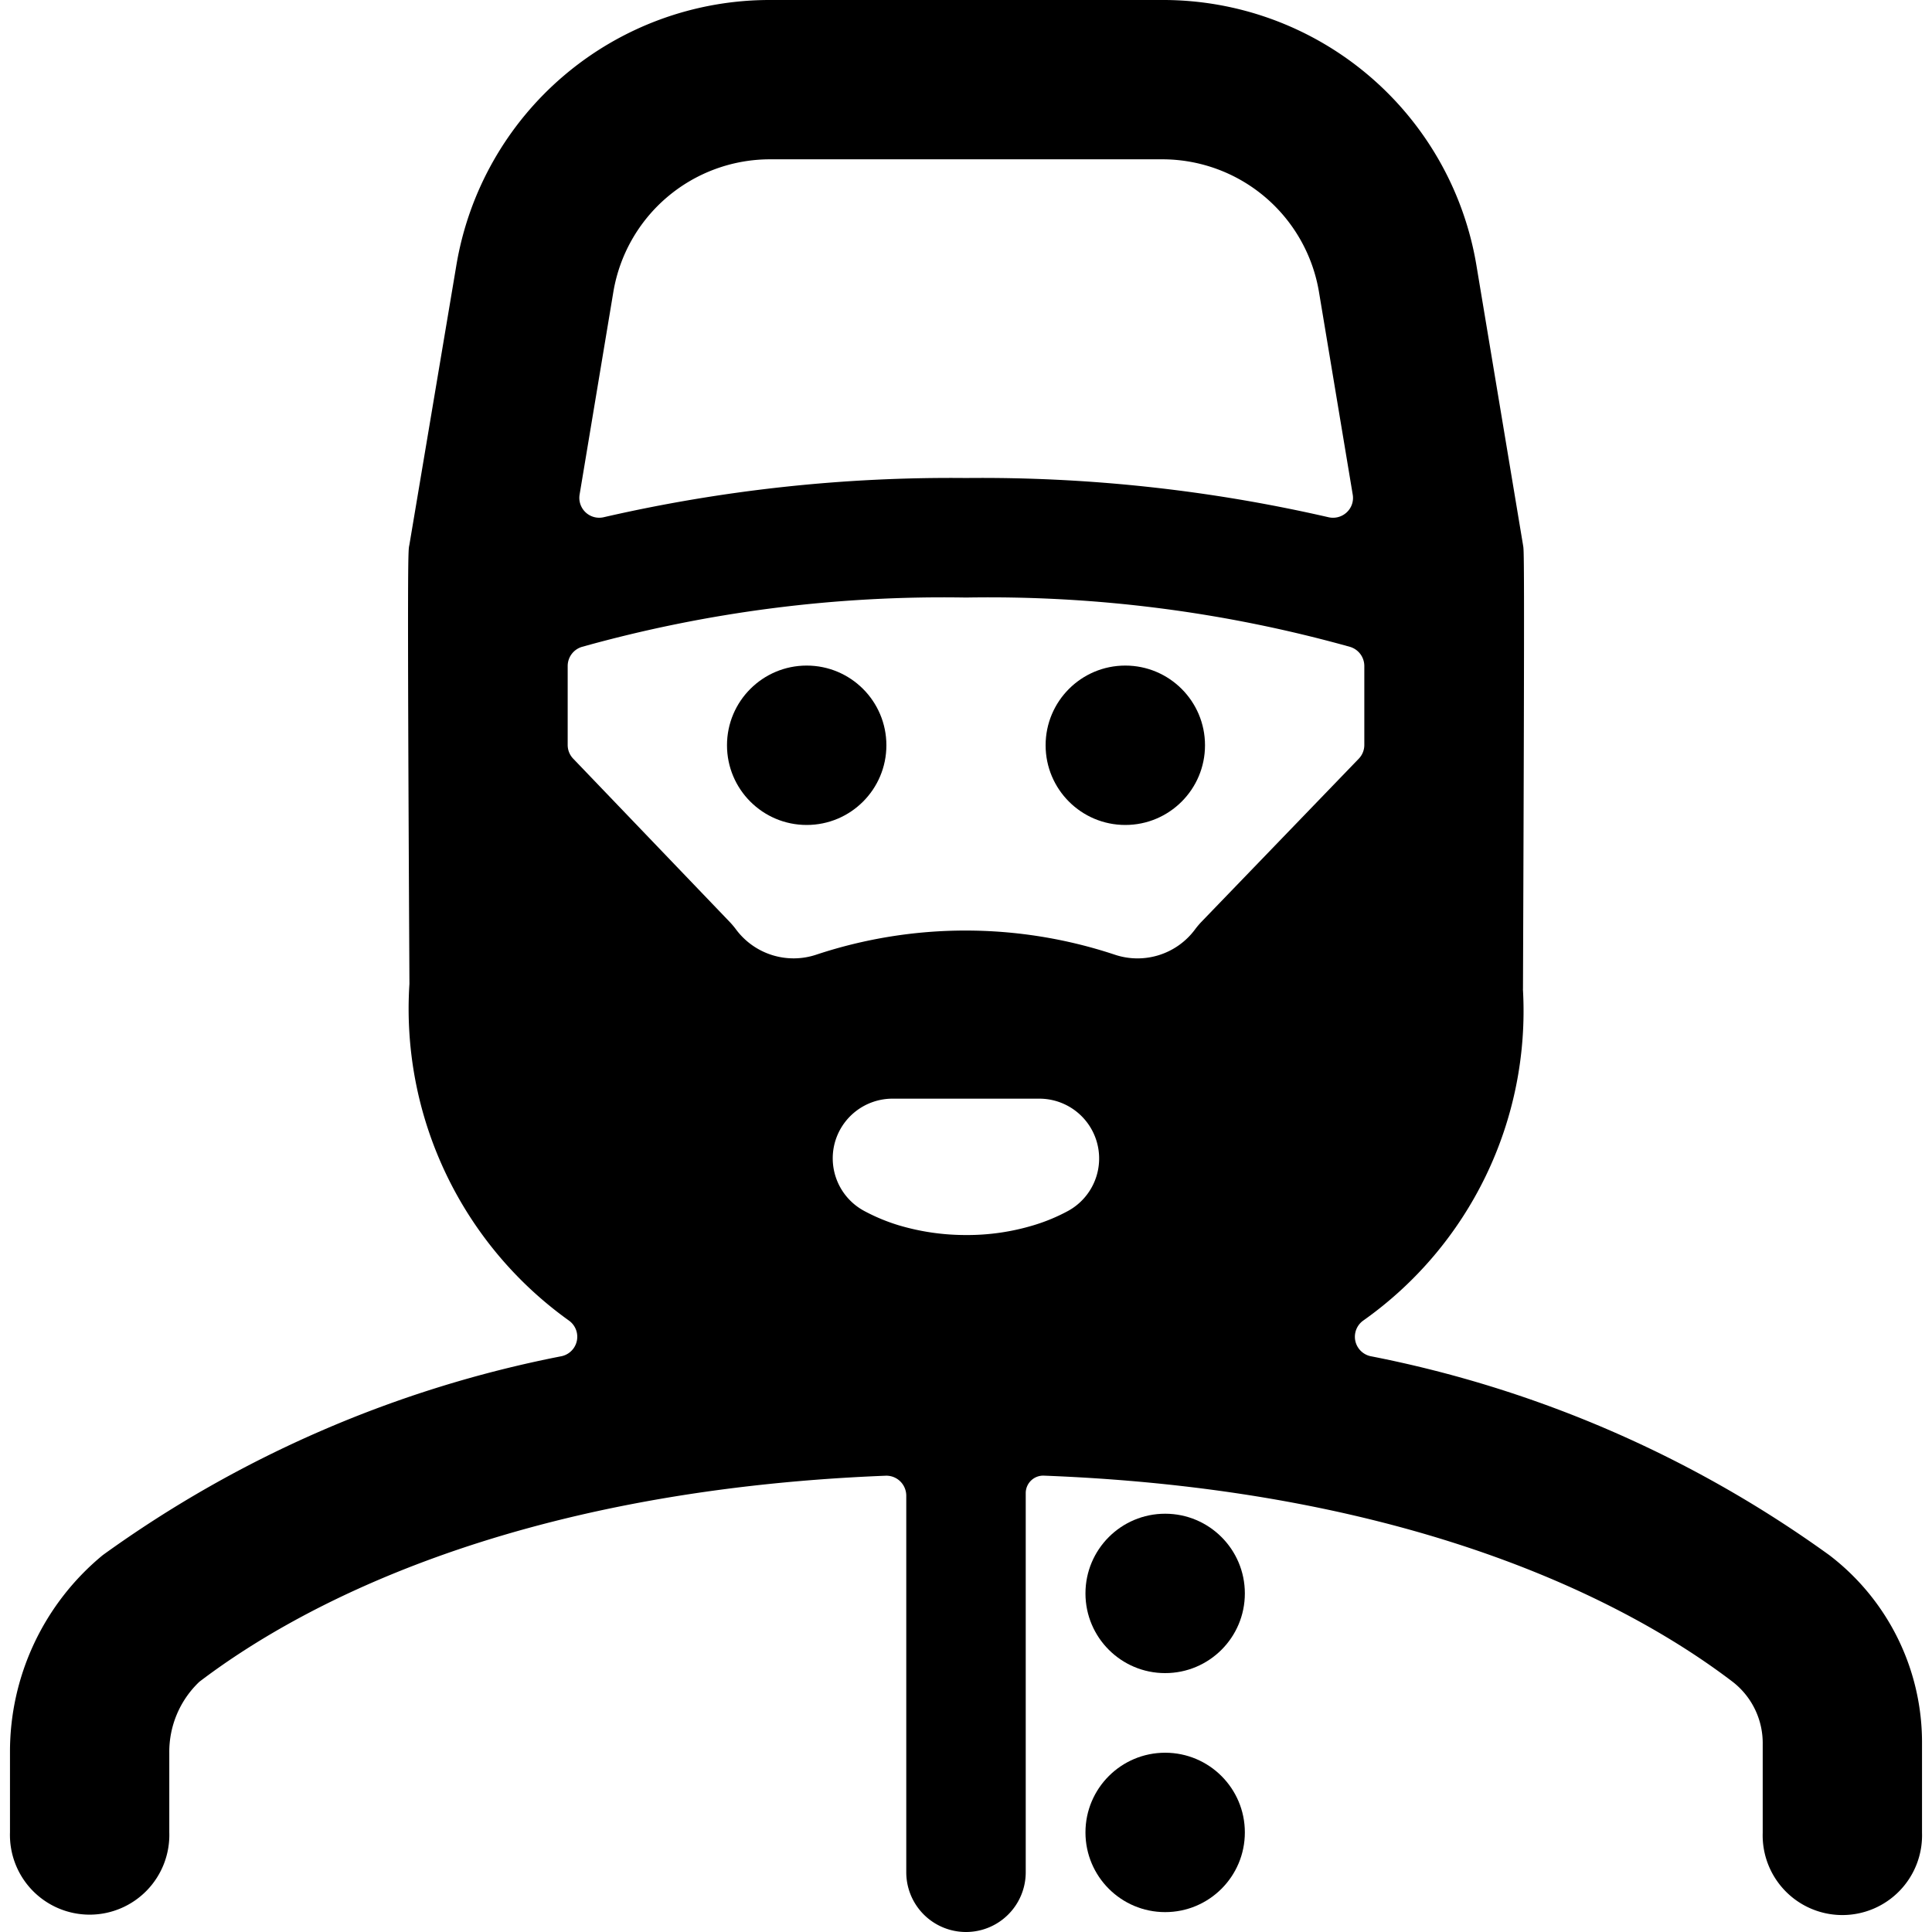 <svg xmlns="http://www.w3.org/2000/svg" viewBox="0 0 24 24"><title>religion-man-muslim-1</title><path d="M.124,22.763a.99.99,0,1,0,1.979,0v-.99a1.2,1.2,0,0,1,.373-.881c1.182-.9,3.816-2.373,8.524-2.56a.246.246,0,0,1,.182.069.25.25,0,0,1,.076.178v4.679a.742.742,0,0,0,1.484,0V18.547a.217.217,0,0,1,.225-.216c4.729.181,7.372,1.657,8.558,2.562a.963.963,0,0,1,.372.775v1.1a.99.99,0,1,0,1.979,0v-1.1a2.926,2.926,0,0,0-1.151-2.349,14.472,14.472,0,0,0-5.7-2.472.247.247,0,0,1-.091-.442A4.709,4.709,0,0,0,18.919,12.3a.115.115,0,0,1,0-.019c.022-5.734.012-5.422,0-5.514l-.576-3.457A3.946,3.946,0,0,0,14.433,0H9.567a3.946,3.946,0,0,0-3.9,3.308L5.086,6.765c-.016.09-.029-.123,0,5.44v.019a4.763,4.763,0,0,0,1.982,4.181.247.247,0,0,1-.091.442,14.467,14.467,0,0,0-5.7,2.471A3.162,3.162,0,0,0,.124,21.773ZM9.567,1.979h4.866a1.974,1.974,0,0,1,1.953,1.655l.418,2.51a.244.244,0,0,1-.075.221.249.249,0,0,1-.227.06A19.244,19.244,0,0,0,12,5.938a19.244,19.244,0,0,0-4.5.487.247.247,0,0,1-.3-.281l.418-2.51A1.974,1.974,0,0,1,9.567,1.979ZM12,7.423a16.644,16.644,0,0,1,4.772.613.248.248,0,0,1,.176.237v.98a.245.245,0,0,1-.069.172l-1.956,2.028a1.008,1.008,0,0,0-.079.094.889.889,0,0,1-1,.311,5.884,5.884,0,0,0-3.7,0,.891.891,0,0,1-1-.311,1.008,1.008,0,0,0-.079-.094L7.121,9.425a.245.245,0,0,1-.069-.172v-.98a.248.248,0,0,1,.176-.237A16.644,16.644,0,0,1,12,7.423Zm-1.633,6.785a.743.743,0,0,1,.72-.56h1.826a.743.743,0,0,1,.356,1.394,2.277,2.277,0,0,1-.428.178,2.842,2.842,0,0,1-.841.122,2.914,2.914,0,0,1-.839-.122,2.346,2.346,0,0,1-.427-.178A.742.742,0,0,1,10.367,14.208Z"/><circle cx="14.474" cy="19.794" r="0.99"/><circle cx="14.474" cy="22.763" r="0.99"/><circle cx="13.979" cy="9.258" r="0.99"/><circle cx="10.021" cy="9.258" r="0.99"/></svg>
